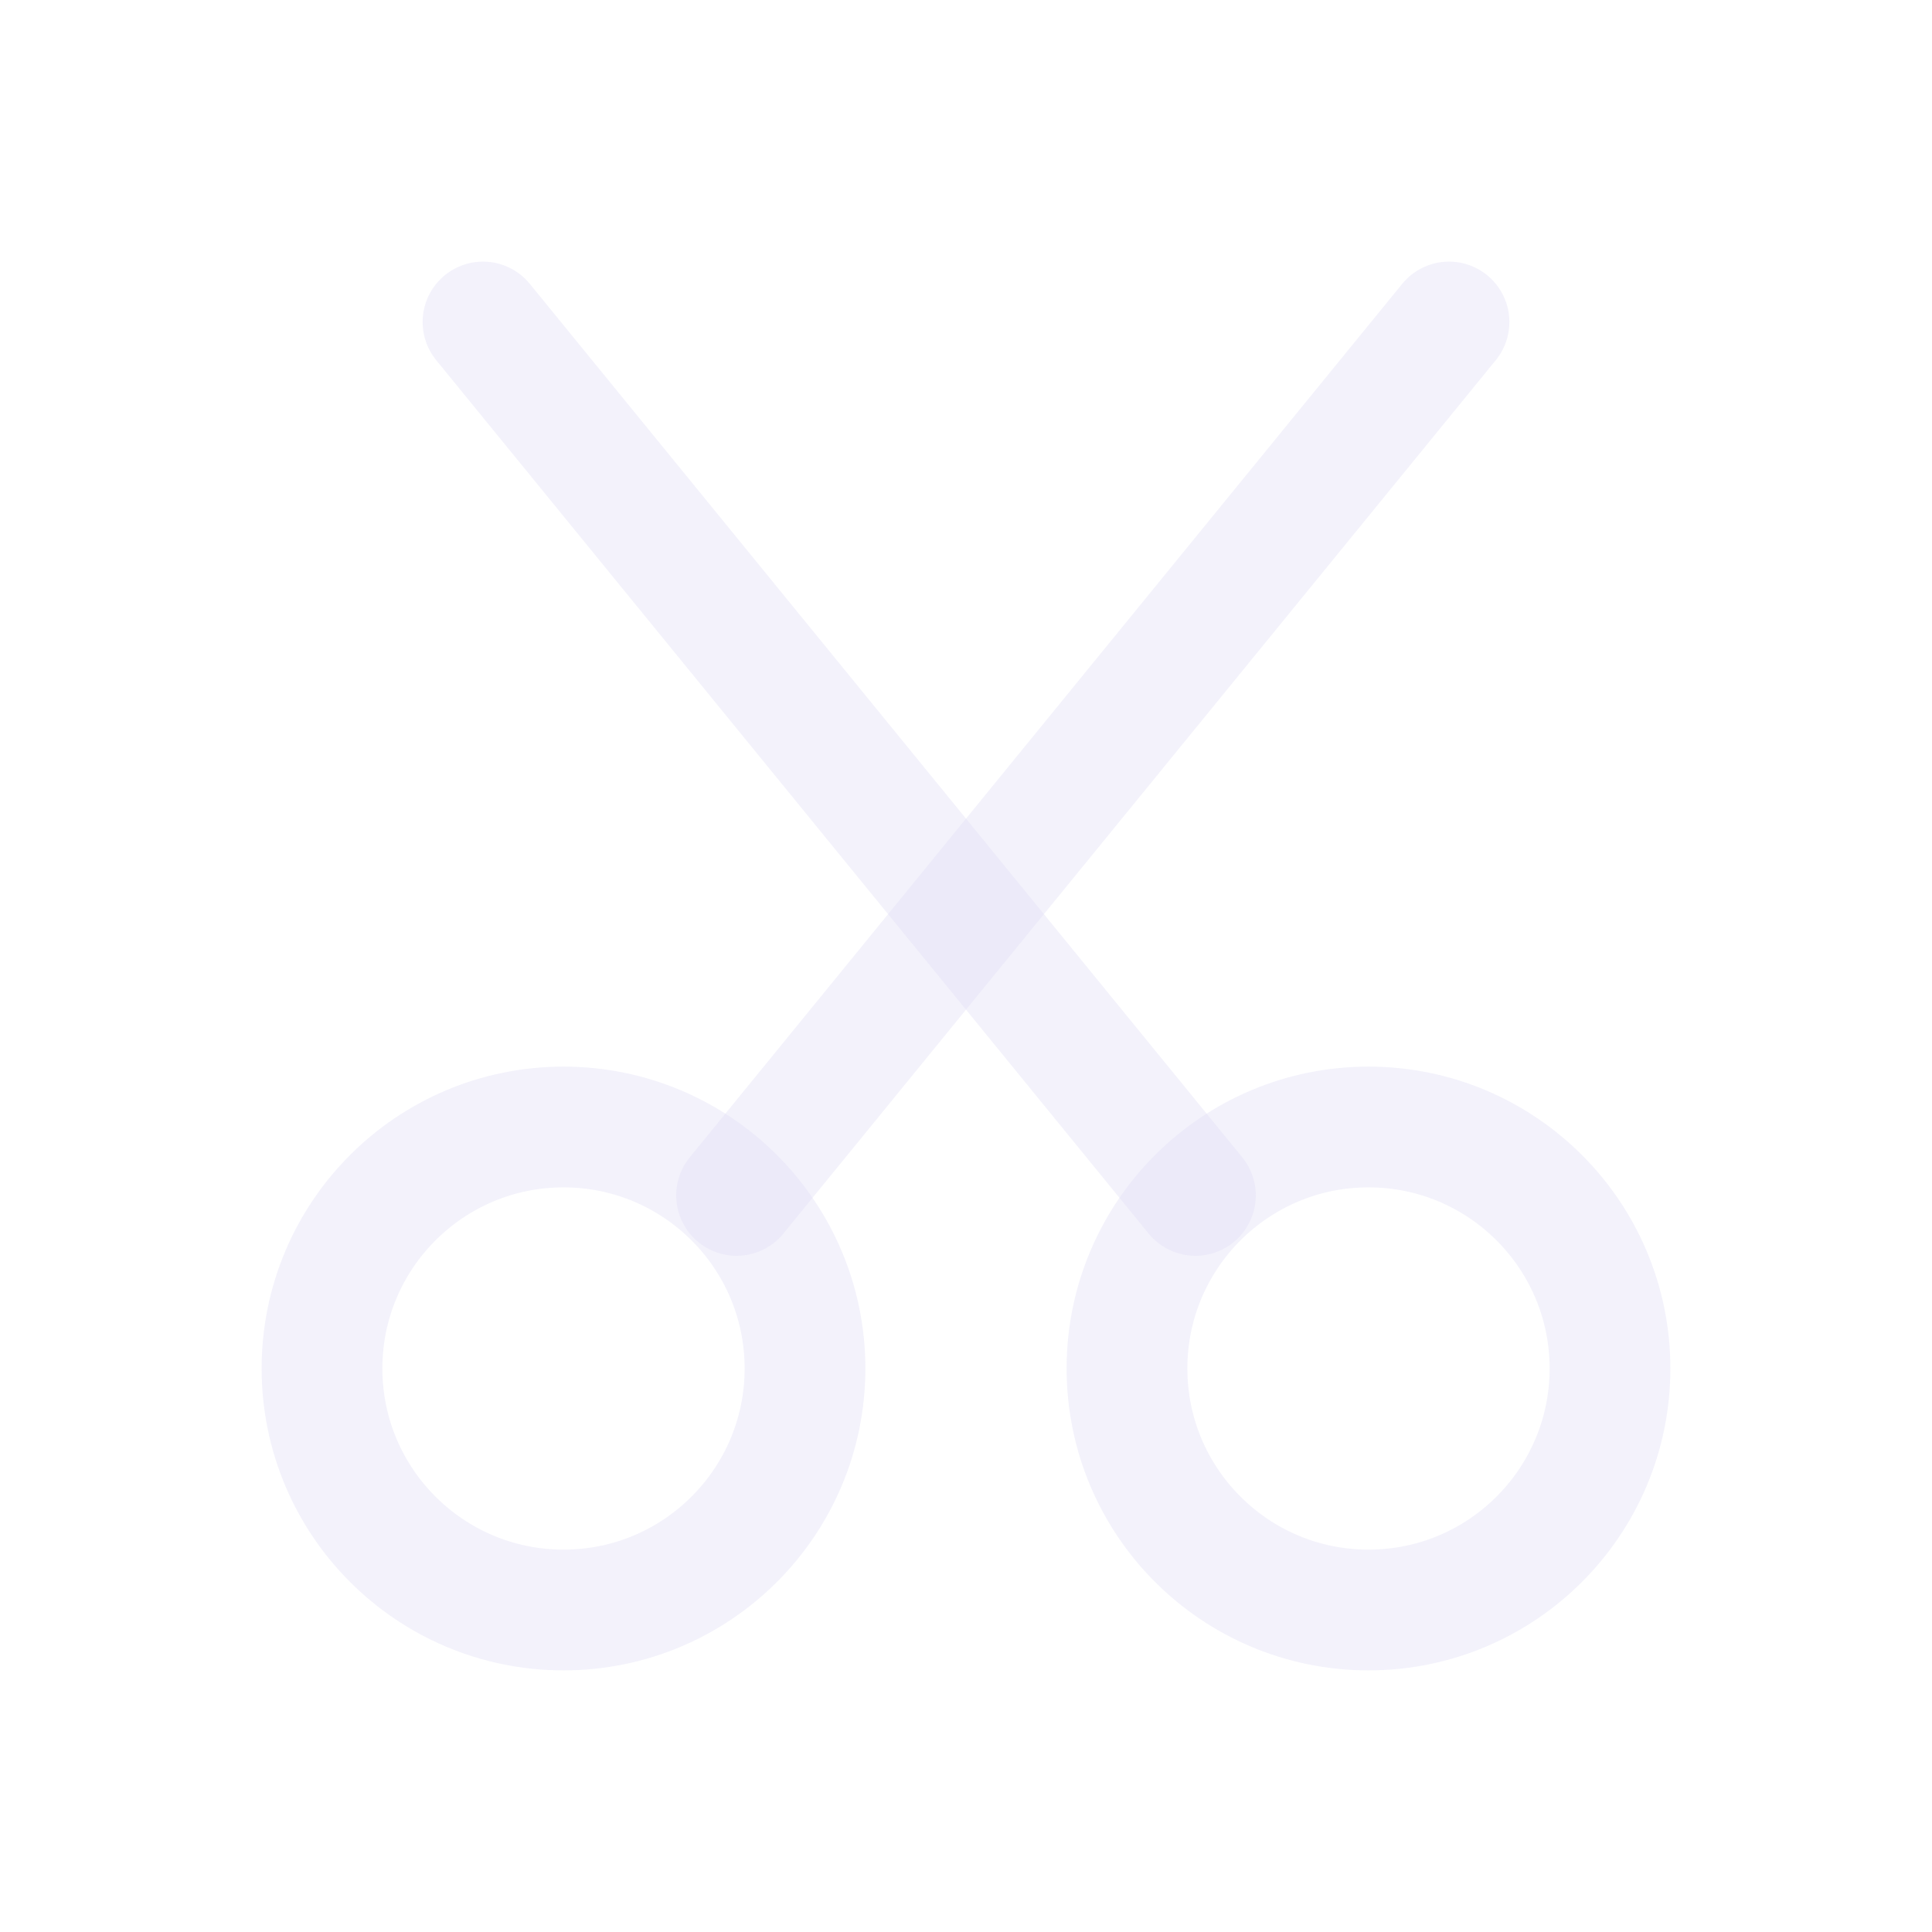 <svg width="24" height="24" viewBox="0 0 24 24" fill="none" xmlns="http://www.w3.org/2000/svg">
<circle cx="7" cy="17" r="3" stroke="#E1DEF5" stroke-opacity="0.4" stroke-width="1.5" stroke-linecap="round" stroke-linejoin="round"/>
<circle cx="17" cy="17" r="3" stroke="#E1DEF5" stroke-opacity="0.4" stroke-width="1.5" stroke-linecap="round" stroke-linejoin="round"/>
<path d="M9.15 14.85L18 4" stroke="#E1DEF5" stroke-opacity="0.4" stroke-width="1.5" stroke-linecap="round" stroke-linejoin="round"/>
<path d="M6 4L14.85 14.85" stroke="#E1DEF5" stroke-opacity="0.4" stroke-width="1.5" stroke-linecap="round" stroke-linejoin="round"/>
</svg>

